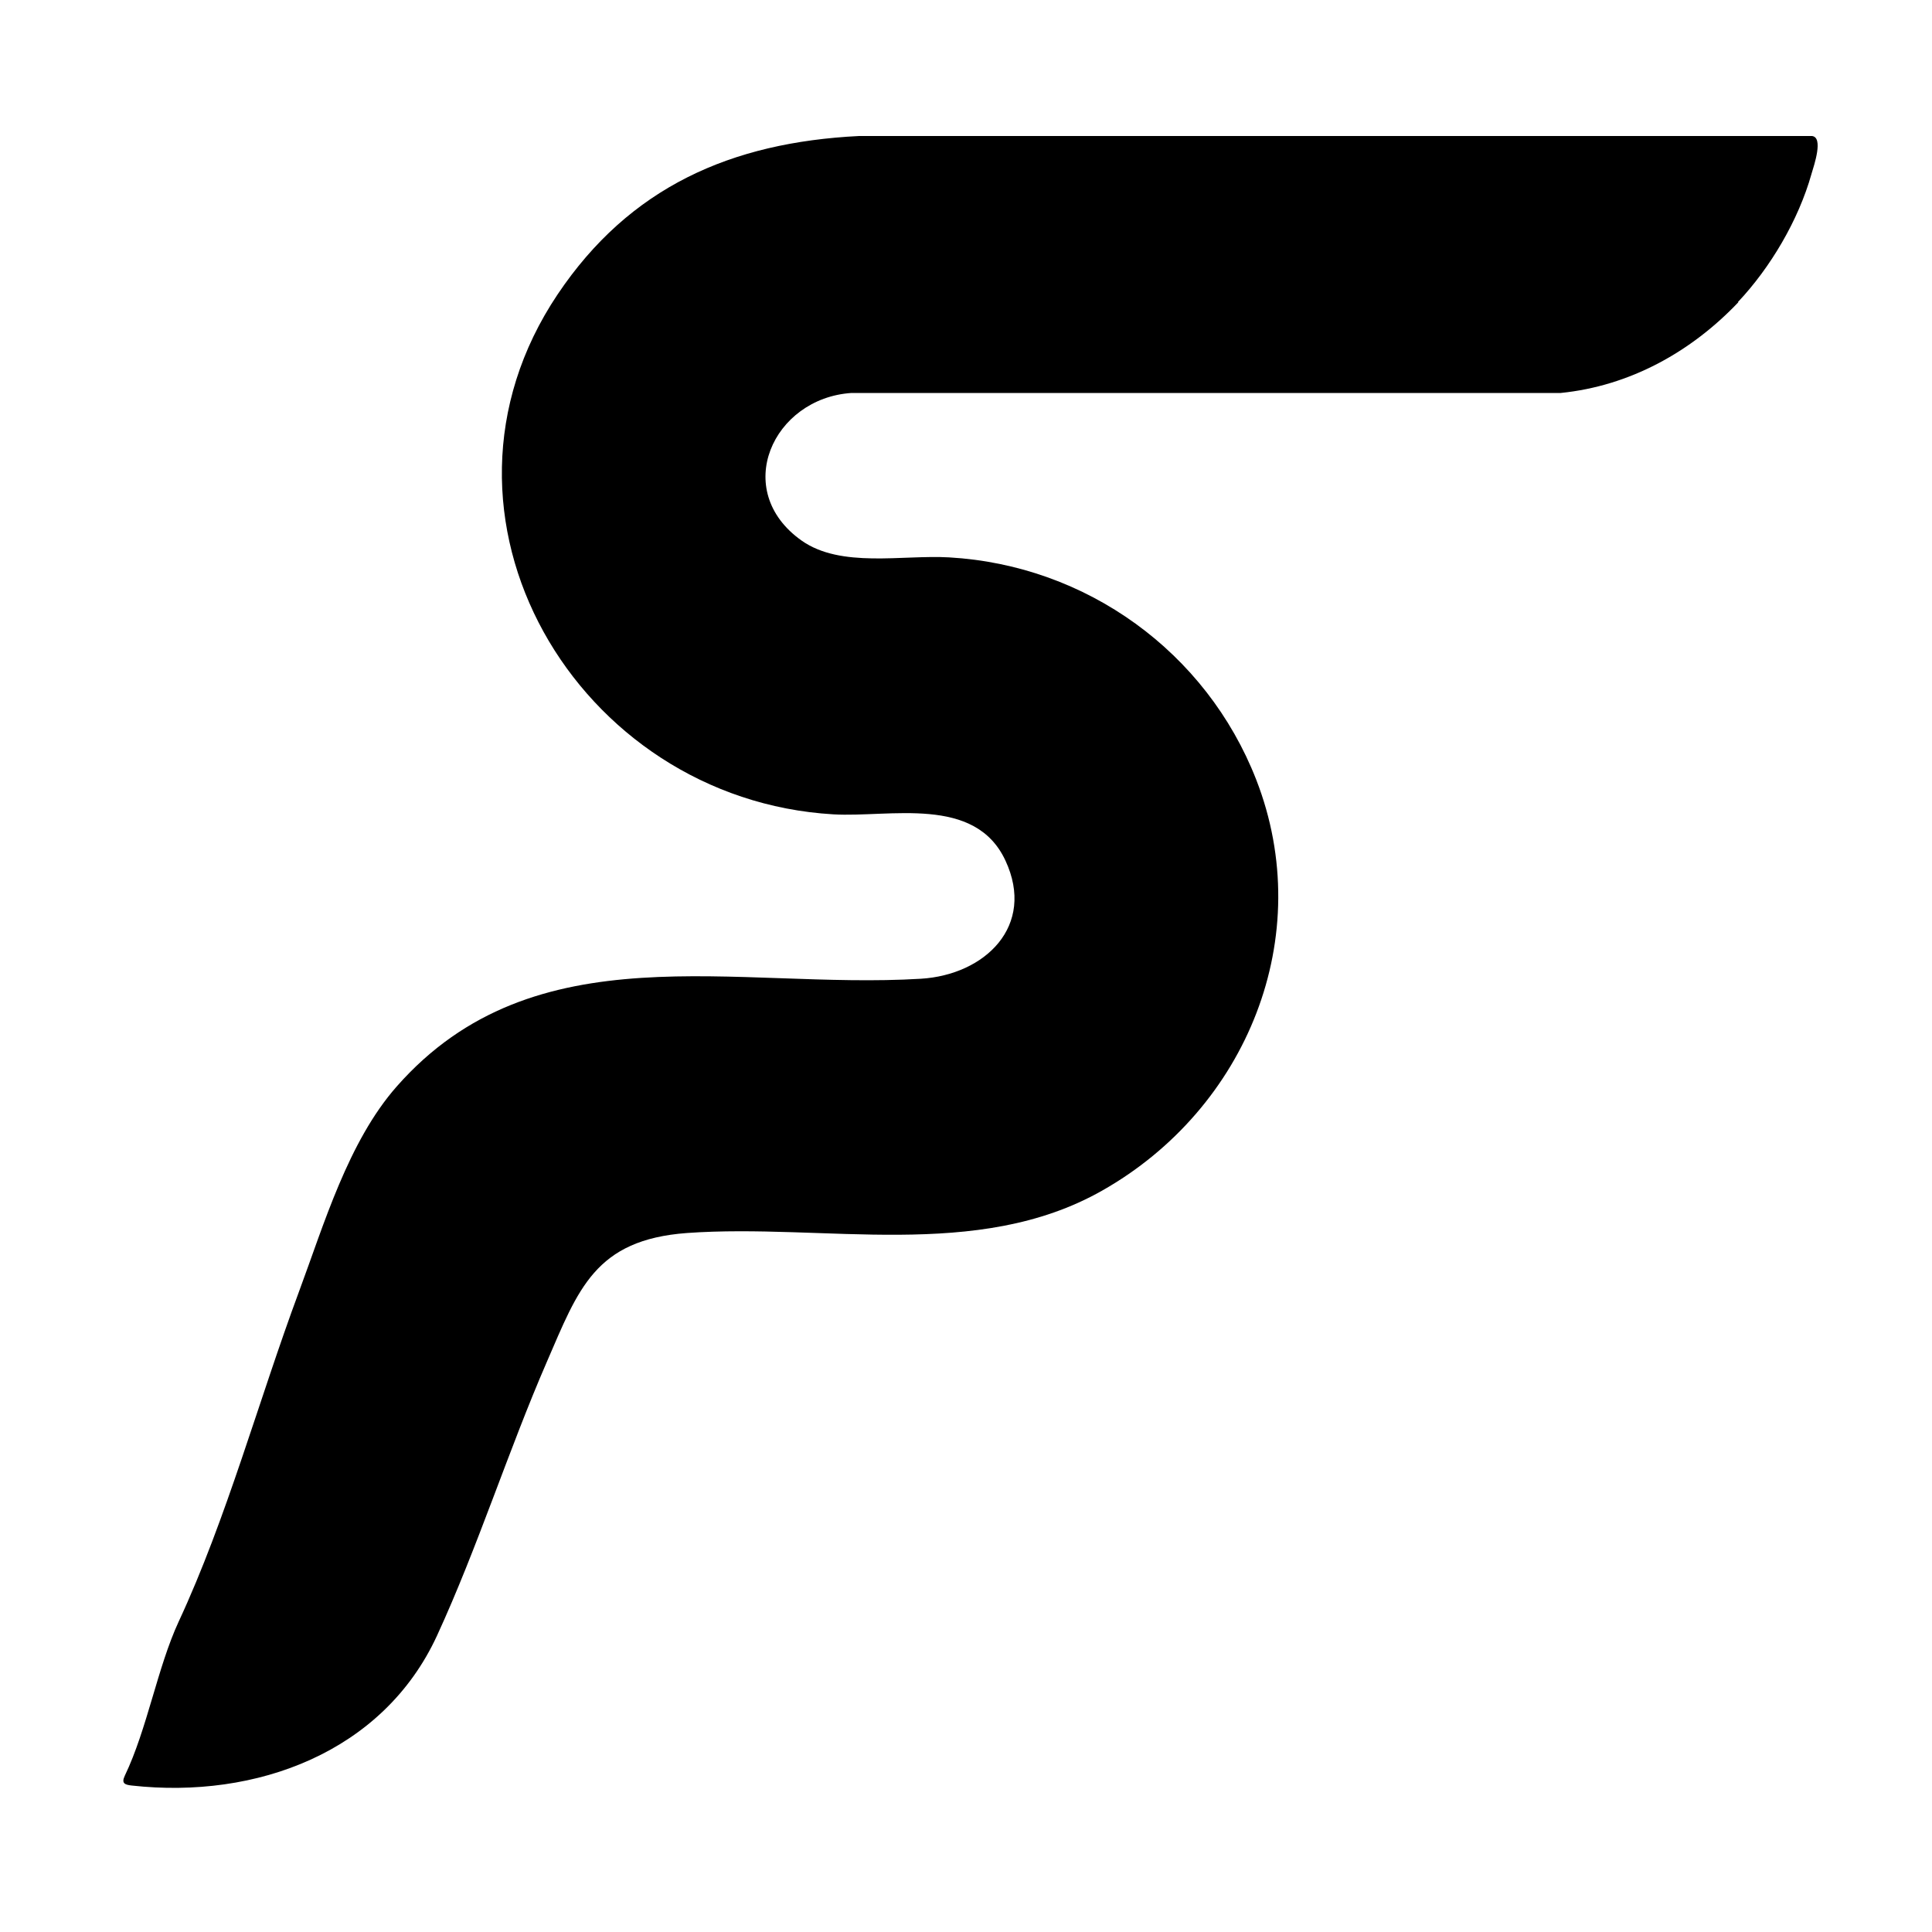 <?xml version="1.0" encoding="UTF-8"?>
<svg id="Layer_1" data-name="Layer 1" xmlns="http://www.w3.org/2000/svg" viewBox="0 0 100 100">
  <defs>
    <style>
      .cls-1 {
        fill: none;
      }
    </style>
  </defs>
  <path class="cls-1" d="M100,0v100H0V0h100ZM89.98,15.64c1.69-1.79,3.14-4.25,3.81-6.63.13-.47.62-1.9.03-1.97h-49.33c-6.62.33-11.88,2.64-15.6,8.2-7.69,11.47.99,26.14,14.27,26.91,2.94.17,7.37-.95,8.91,2.39s-1.06,5.92-4.38,6.12c-9.57.58-19.97-2.56-27.13,5.58-2.51,2.85-3.77,7.16-5.06,10.63-2.08,5.6-3.73,11.73-6.22,17.06-1.11,2.37-1.63,5.55-2.79,7.98-.19.39,0,.47.37.51,6.42.71,13-1.72,15.79-7.76,2.1-4.56,3.69-9.58,5.68-14.16,1.63-3.75,2.49-6.33,7.26-6.68,7.13-.52,15,1.47,21.48-2.19,7.51-4.25,11.14-13.18,7.98-21.28-2.58-6.6-8.78-11.09-15.89-11.5-2.43-.14-5.6.58-7.64-.87-3.66-2.59-1.49-7.37,2.58-7.64h36.71c3.58-.36,6.76-2.12,9.2-4.7Z"/>
  <path d="M89.98,15.64c-2.44,2.57-5.62,4.34-9.2,4.7h-36.71c-4.07.27-6.24,5.05-2.58,7.64,2.04,1.44,5.22.73,7.64.87,7.11.41,13.31,4.9,15.89,11.5,3.16,8.11-.47,17.03-7.98,21.28-6.48,3.67-14.35,1.68-21.48,2.19-4.77.35-5.63,2.92-7.26,6.68-1.99,4.58-3.58,9.6-5.68,14.16-2.79,6.05-9.37,8.47-15.79,7.76-.37-.04-.56-.11-.37-.51,1.16-2.42,1.69-5.61,2.79-7.98,2.48-5.33,4.14-11.46,6.22-17.06,1.29-3.47,2.55-7.78,5.06-10.63,7.16-8.14,17.57-5,27.13-5.58,3.32-.2,5.96-2.73,4.38-6.12s-5.97-2.22-8.91-2.39c-13.27-.78-21.96-15.44-14.27-26.91,3.73-5.56,8.98-7.87,15.6-8.2h49.33c.6.07.11,1.5-.03,1.97-.67,2.38-2.12,4.84-3.81,6.63Z"/>
</svg>